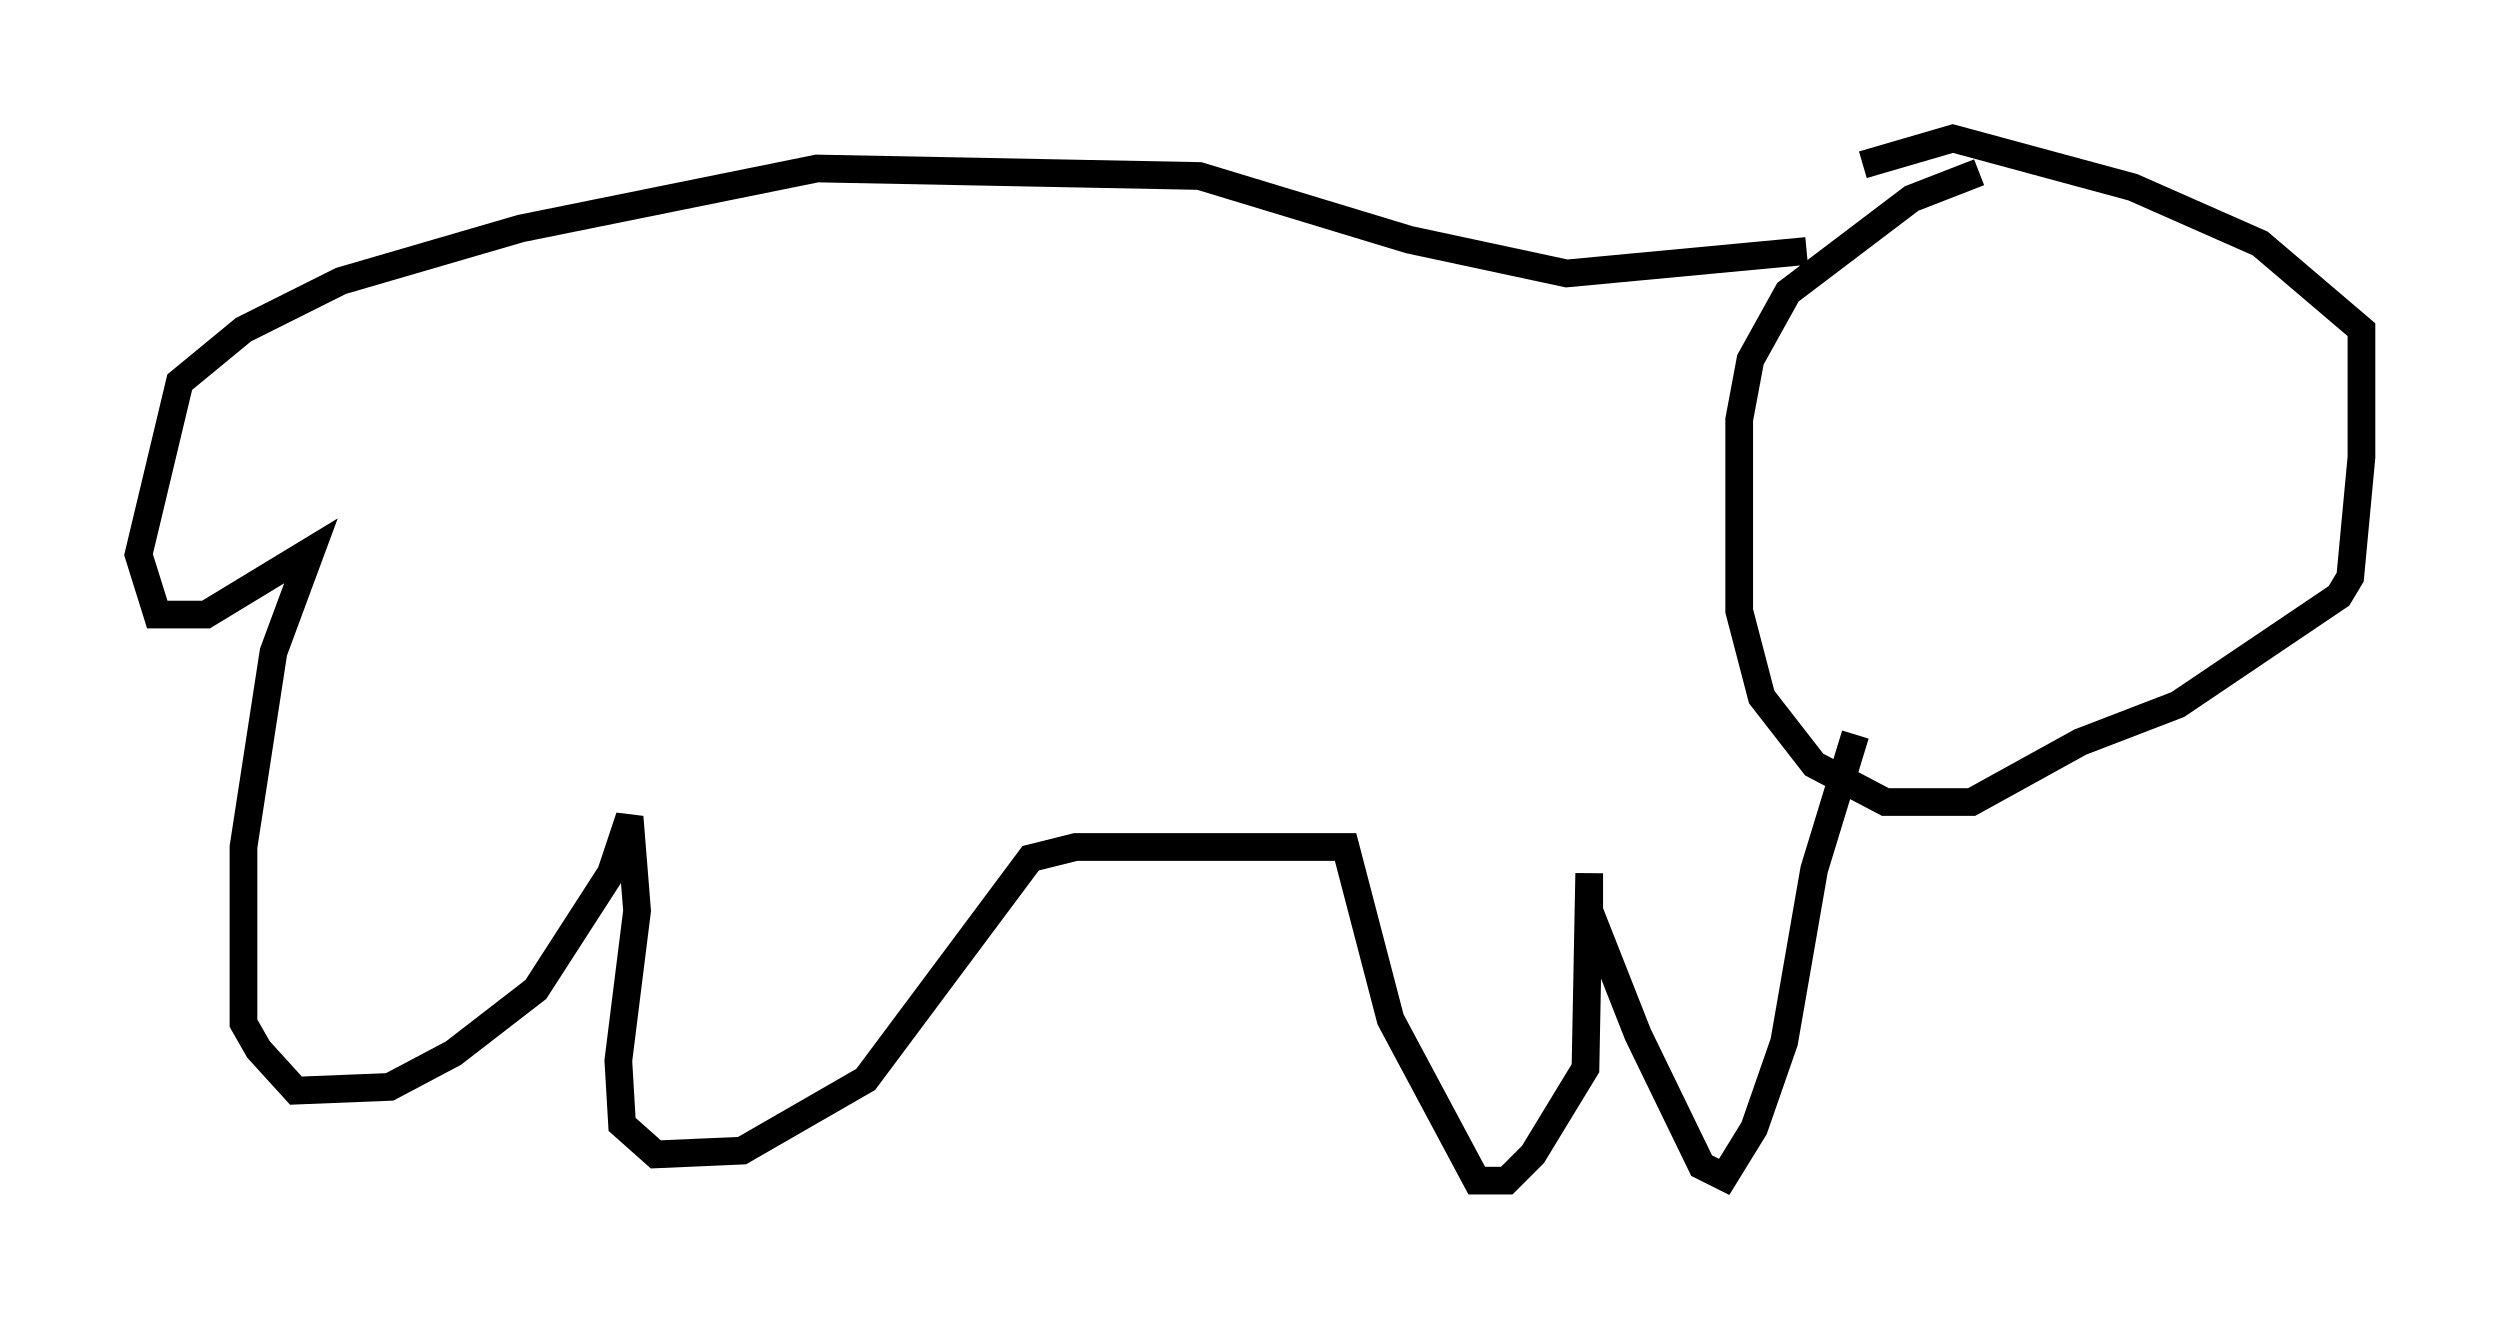 <?xml version="1.0" encoding="utf-8" ?>
<svg baseProfile="full" height="47.618" version="1.1" width="90.243" xmlns="http://www.w3.org/2000/svg" xmlns:ev="http://www.w3.org/2001/xml-events" xmlns:xlink="http://www.w3.org/1999/xlink"><defs /><rect fill="white" height="47.618" width="90.243" x="0" y="0" /><path d="M74.688, 6.353 m-3.248, -0.135 l-2.436, 0.947 -4.465, 3.383 l-1.353, 2.436 -0.406, 2.165 l0.0, 6.901 0.812, 3.112 l1.894, 2.436 2.571, 1.353 l3.112, 0.0 3.924, -2.165 l3.518, -1.353 5.819, -3.924 l0.406, -0.677 0.406, -4.33 l0.0, -4.601 -3.654, -3.112 l-4.601, -2.03 -6.495, -1.759 l-3.248, 0.947 m-2.03, 3.112 l-8.66, 0.812 -5.683, -1.218 l-7.578, -2.3 -13.802, -0.271 l-10.69, 2.165 -6.495, 1.894 l-3.518, 1.759 -2.3, 1.894 l-1.488, 6.225 0.677, 2.165 l1.759, 0.0 3.789, -2.3 l-1.353, 3.654 -1.083, 7.036 l0.0, 6.36 0.541, 0.947 l1.353, 1.488 3.383, -0.135 l2.3, -1.218 2.977, -2.3 l2.706, -4.195 0.677, -2.03 l0.271, 3.383 -0.677, 5.413 l0.135, 2.3 1.218, 1.083 l3.112, -0.135 4.465, -2.571 l5.954, -7.984 1.624, -0.406 l9.743, 0.0 1.624, 6.225 l3.112, 5.819 1.083, 0.0 l0.947, -0.947 1.894, -3.112 l0.135, -7.036 0.0, 1.353 l1.759, 4.465 2.3, 4.736 l0.812, 0.406 1.083, -1.759 l1.083, -3.112 1.083, -6.225 l1.488, -4.871 " fill="none" stroke="black" stroke-width="1" /></svg>